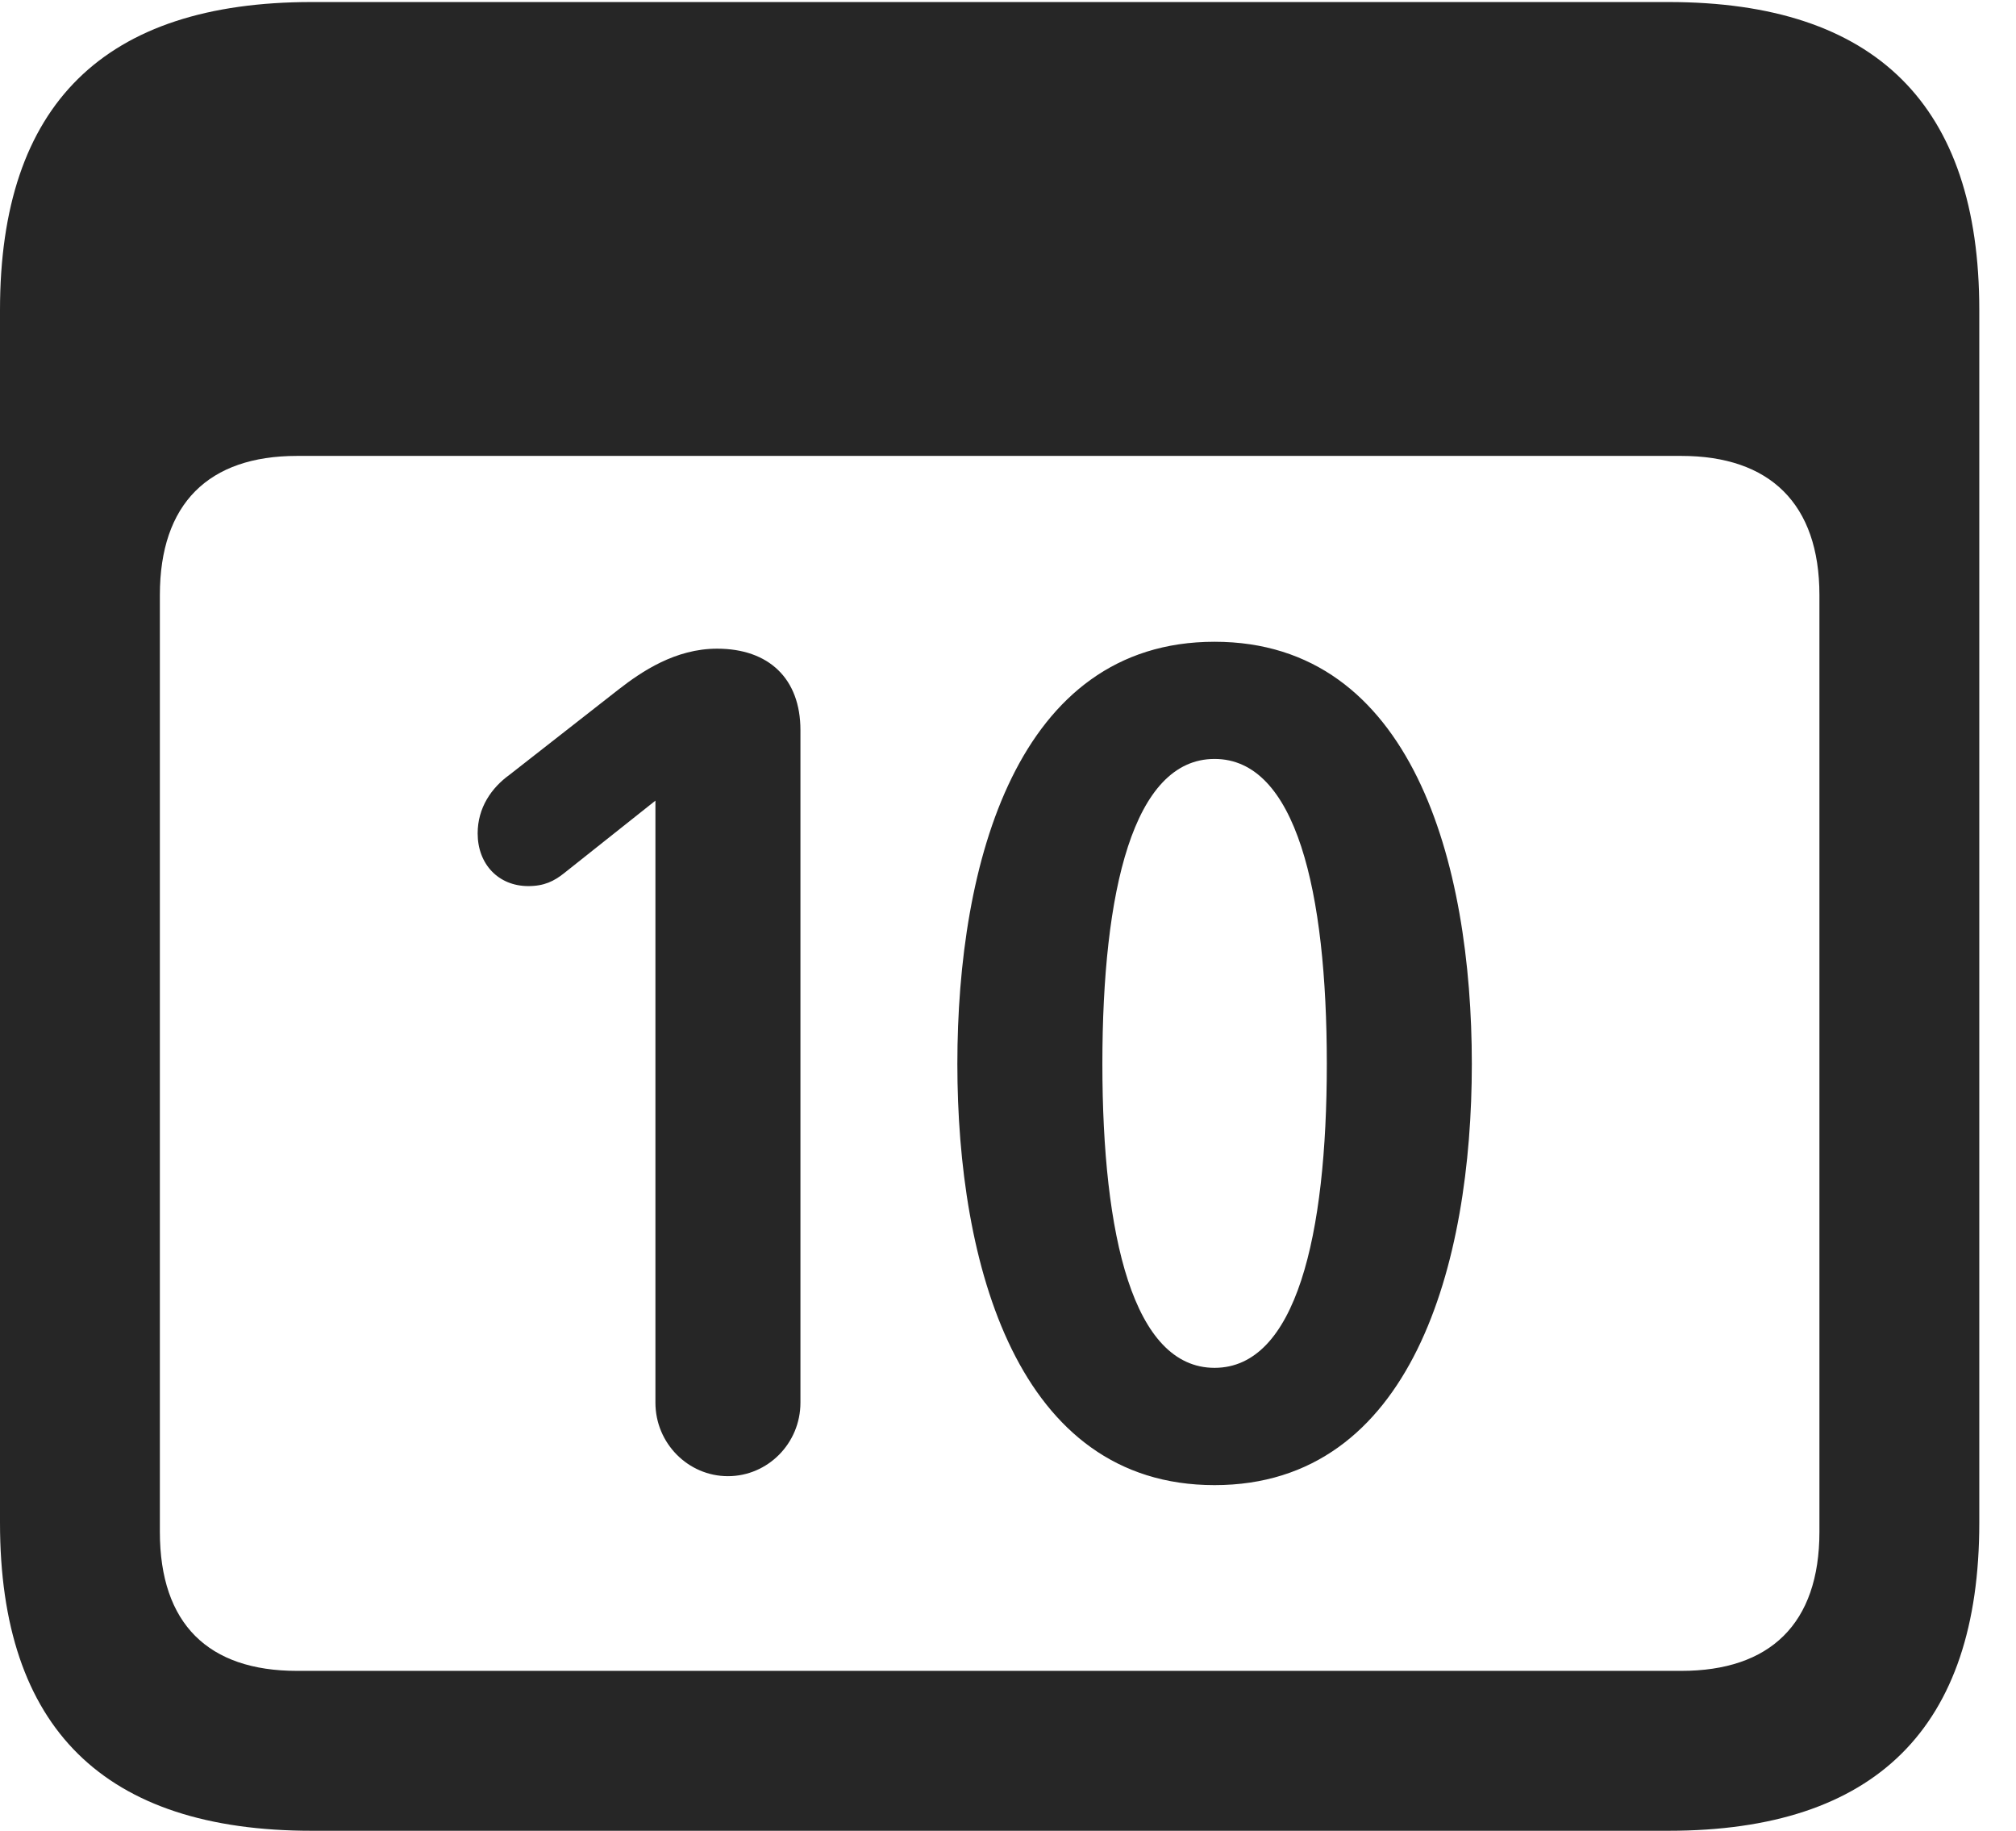 <?xml version="1.0" encoding="UTF-8"?>
<!--Generator: Apple Native CoreSVG 341-->
<!DOCTYPE svg
PUBLIC "-//W3C//DTD SVG 1.1//EN"
       "http://www.w3.org/Graphics/SVG/1.1/DTD/svg11.dtd">
<svg version="1.1" xmlns="http://www.w3.org/2000/svg" xmlns:xlink="http://www.w3.org/1999/xlink" viewBox="0 0 19.824 17.998">
 <g>
  <rect height="17.998" opacity="0" width="19.824" x="0" y="0"/>
  <path d="M3.066 17.998L16.406 17.998C18.447 17.998 19.463 16.982 19.463 14.971L19.463 3.047C19.463 1.035 18.447 0.02 16.406 0.02L3.066 0.02C1.025 0.02 0 1.025 0 3.047L0 14.971C0 16.992 1.025 17.998 3.066 17.998ZM2.92 16.426C2.051 16.426 1.572 15.967 1.572 15.059L1.572 5.85C1.572 4.951 2.051 4.482 2.92 4.482L16.533 4.482C17.402 4.482 17.891 4.951 17.891 5.85L17.891 15.059C17.891 15.967 17.402 16.426 16.533 16.426Z" fill="black" fill-opacity="0.85"/>
  <path d="M7.158 14.512C7.549 14.512 7.871 14.19 7.871 13.789L7.871 7.178C7.871 6.67 7.559 6.377 7.051 6.377C6.641 6.377 6.309 6.602 6.084 6.777L5.01 7.617C4.834 7.744 4.697 7.939 4.697 8.193C4.697 8.496 4.902 8.711 5.195 8.711C5.352 8.711 5.449 8.662 5.547 8.584L6.445 7.871L6.445 13.789C6.445 14.19 6.768 14.512 7.158 14.512ZM11.943 14.6C13.887 14.6 14.473 12.422 14.473 10.459C14.473 8.486 13.887 6.309 11.943 6.309C10 6.309 9.414 8.486 9.414 10.459C9.414 12.422 10 14.6 11.943 14.6ZM11.943 13.447C11.143 13.447 10.84 12.148 10.84 10.459C10.84 8.76 11.143 7.461 11.943 7.461C12.744 7.461 13.047 8.76 13.047 10.459C13.047 12.148 12.744 13.447 11.943 13.447Z" fill="black" fill-opacity="0.85"/>
 </g>
</svg>
